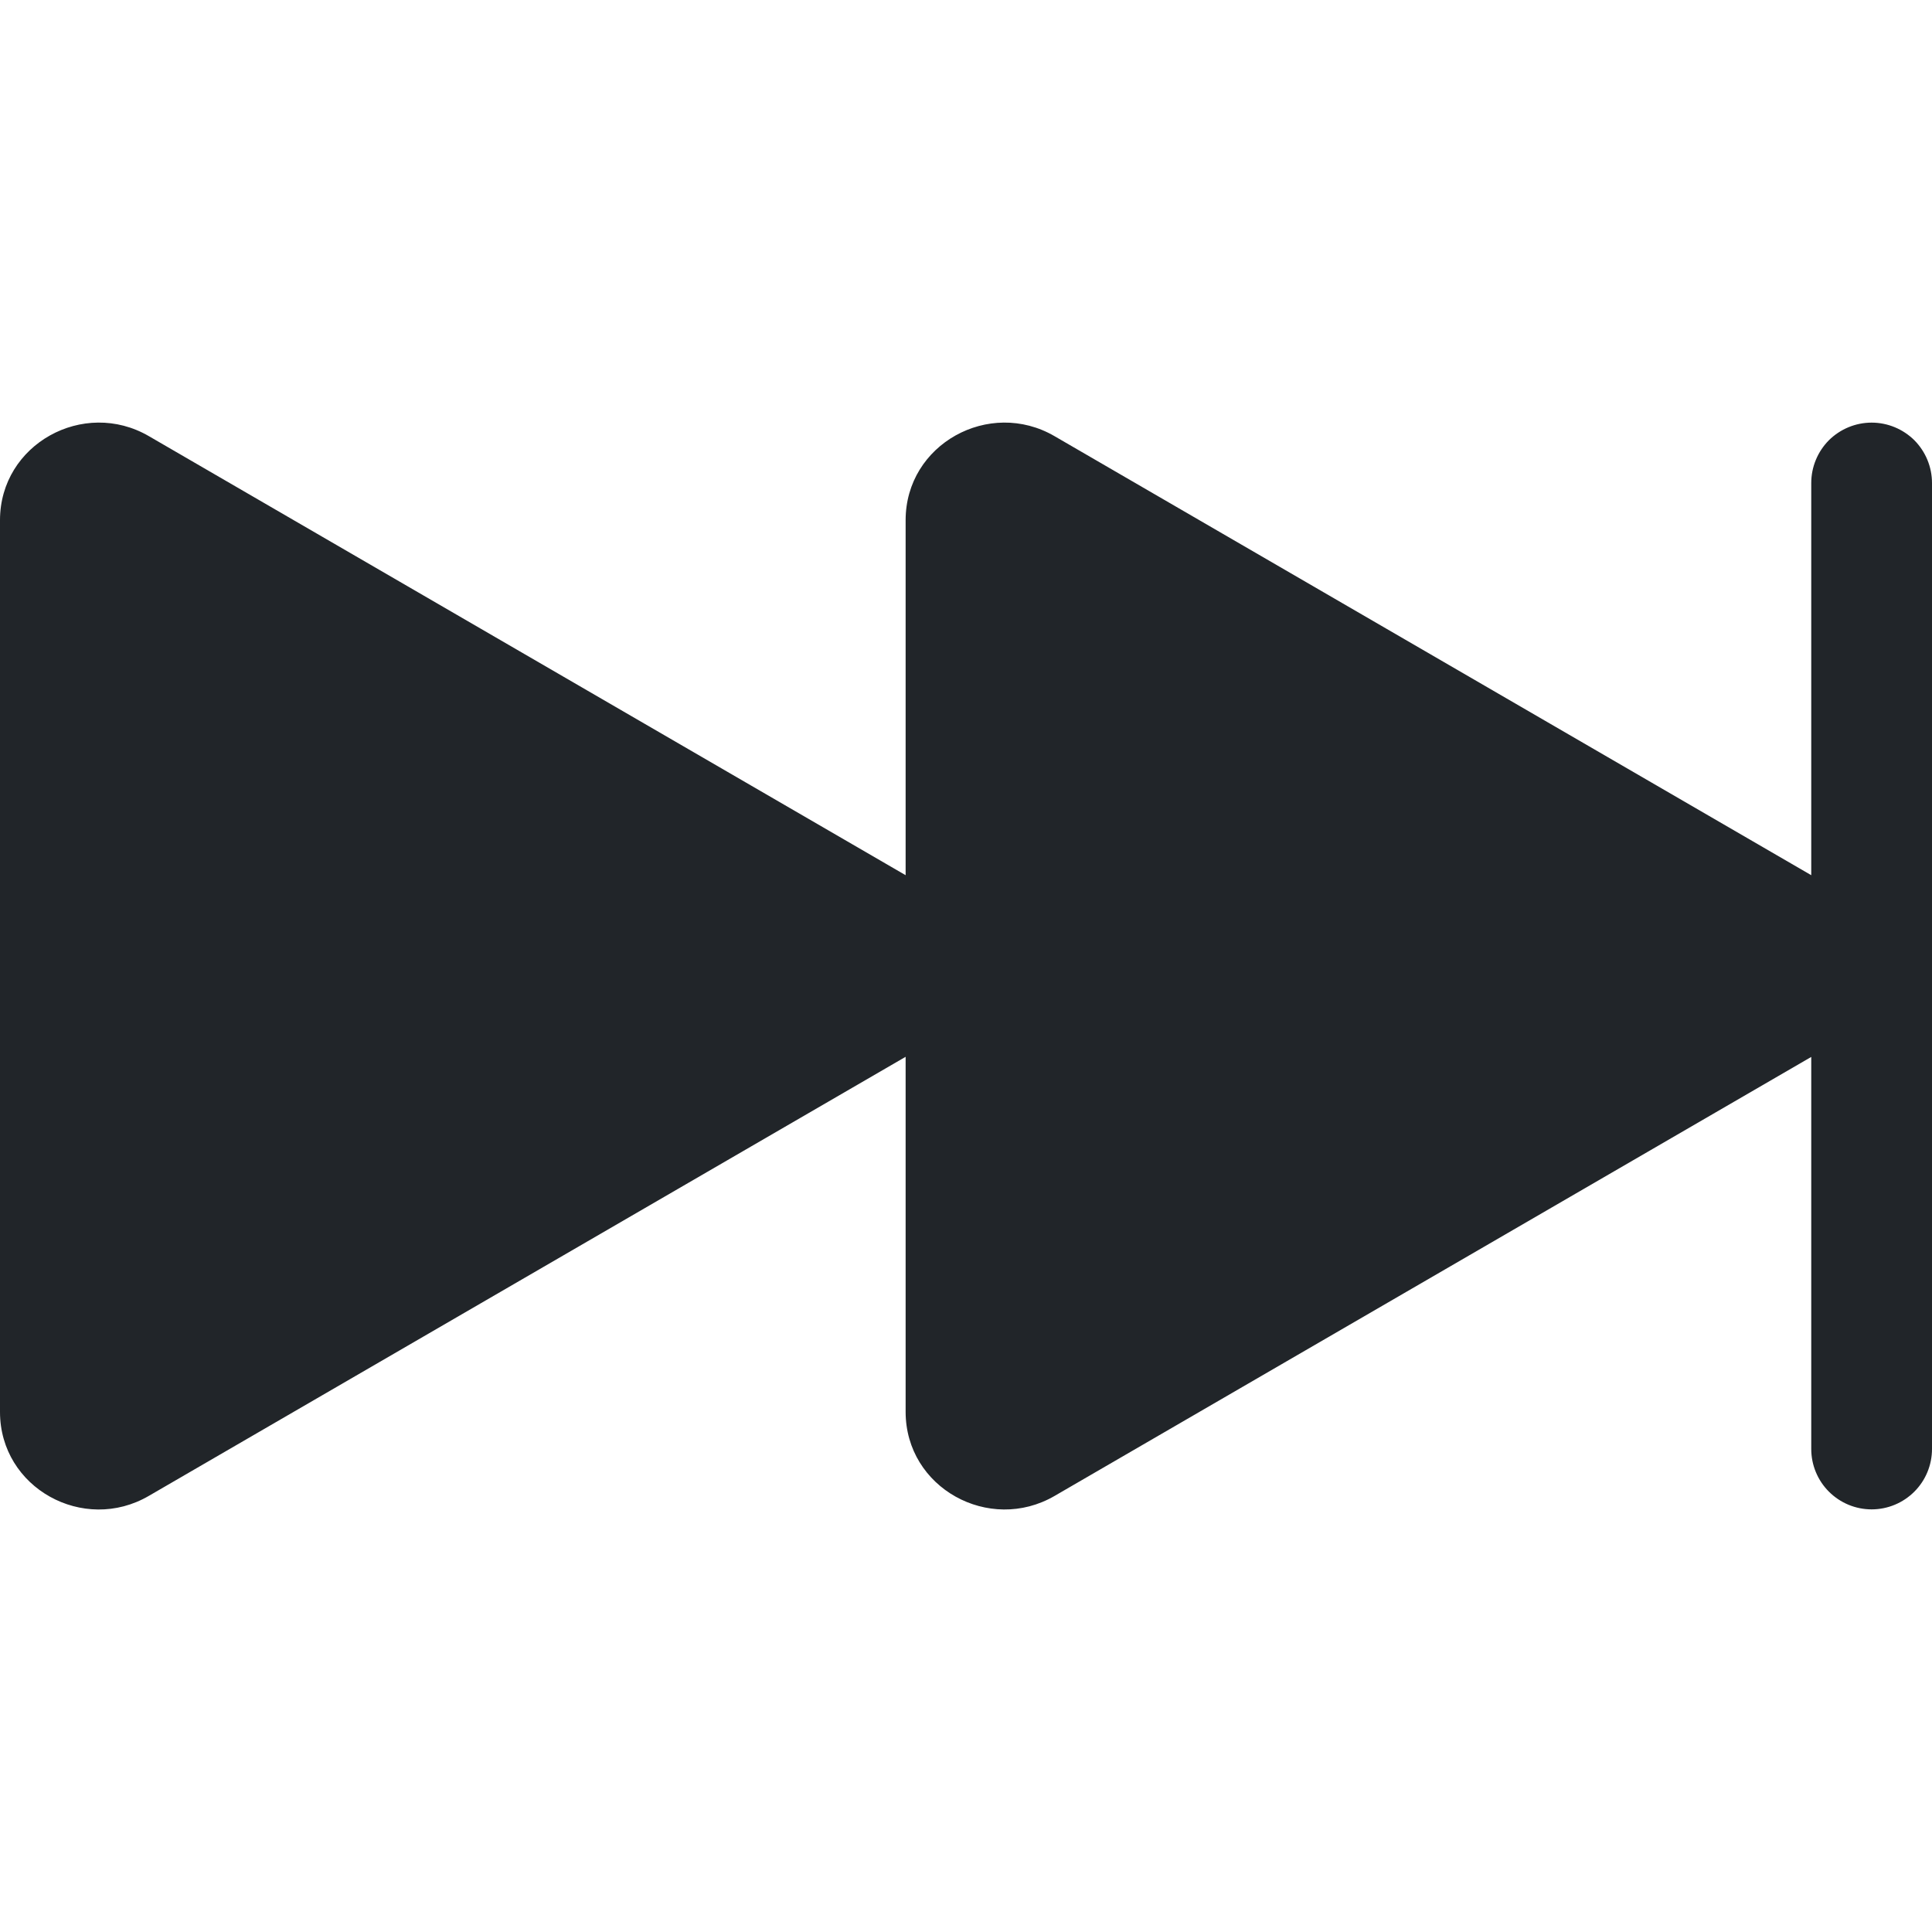 <svg width="16" height="16" viewBox="0 0 16 16" fill="none" xmlns="http://www.w3.org/2000/svg">
<path d="M15.5 3.5C15.633 3.5 15.76 3.553 15.854 3.646C15.947 3.74 16 3.867 16 4V12C16 12.133 15.947 12.26 15.854 12.353C15.76 12.447 15.633 12.5 15.5 12.5C15.367 12.5 15.24 12.447 15.146 12.353C15.053 12.26 15 12.133 15 12V8.753L8.733 12.389C8.193 12.702 7.5 12.323 7.5 11.692V8.752L1.233 12.388C0.693 12.703 0 12.324 0 11.693V4.308C0 3.678 0.693 3.298 1.233 3.612L7.5 7.248V4.308C7.5 3.678 8.193 3.298 8.733 3.612L15 7.248V4C15 3.867 15.053 3.74 15.146 3.646C15.24 3.553 15.367 3.5 15.5 3.5Z" fill="#212529"/>
</svg>
